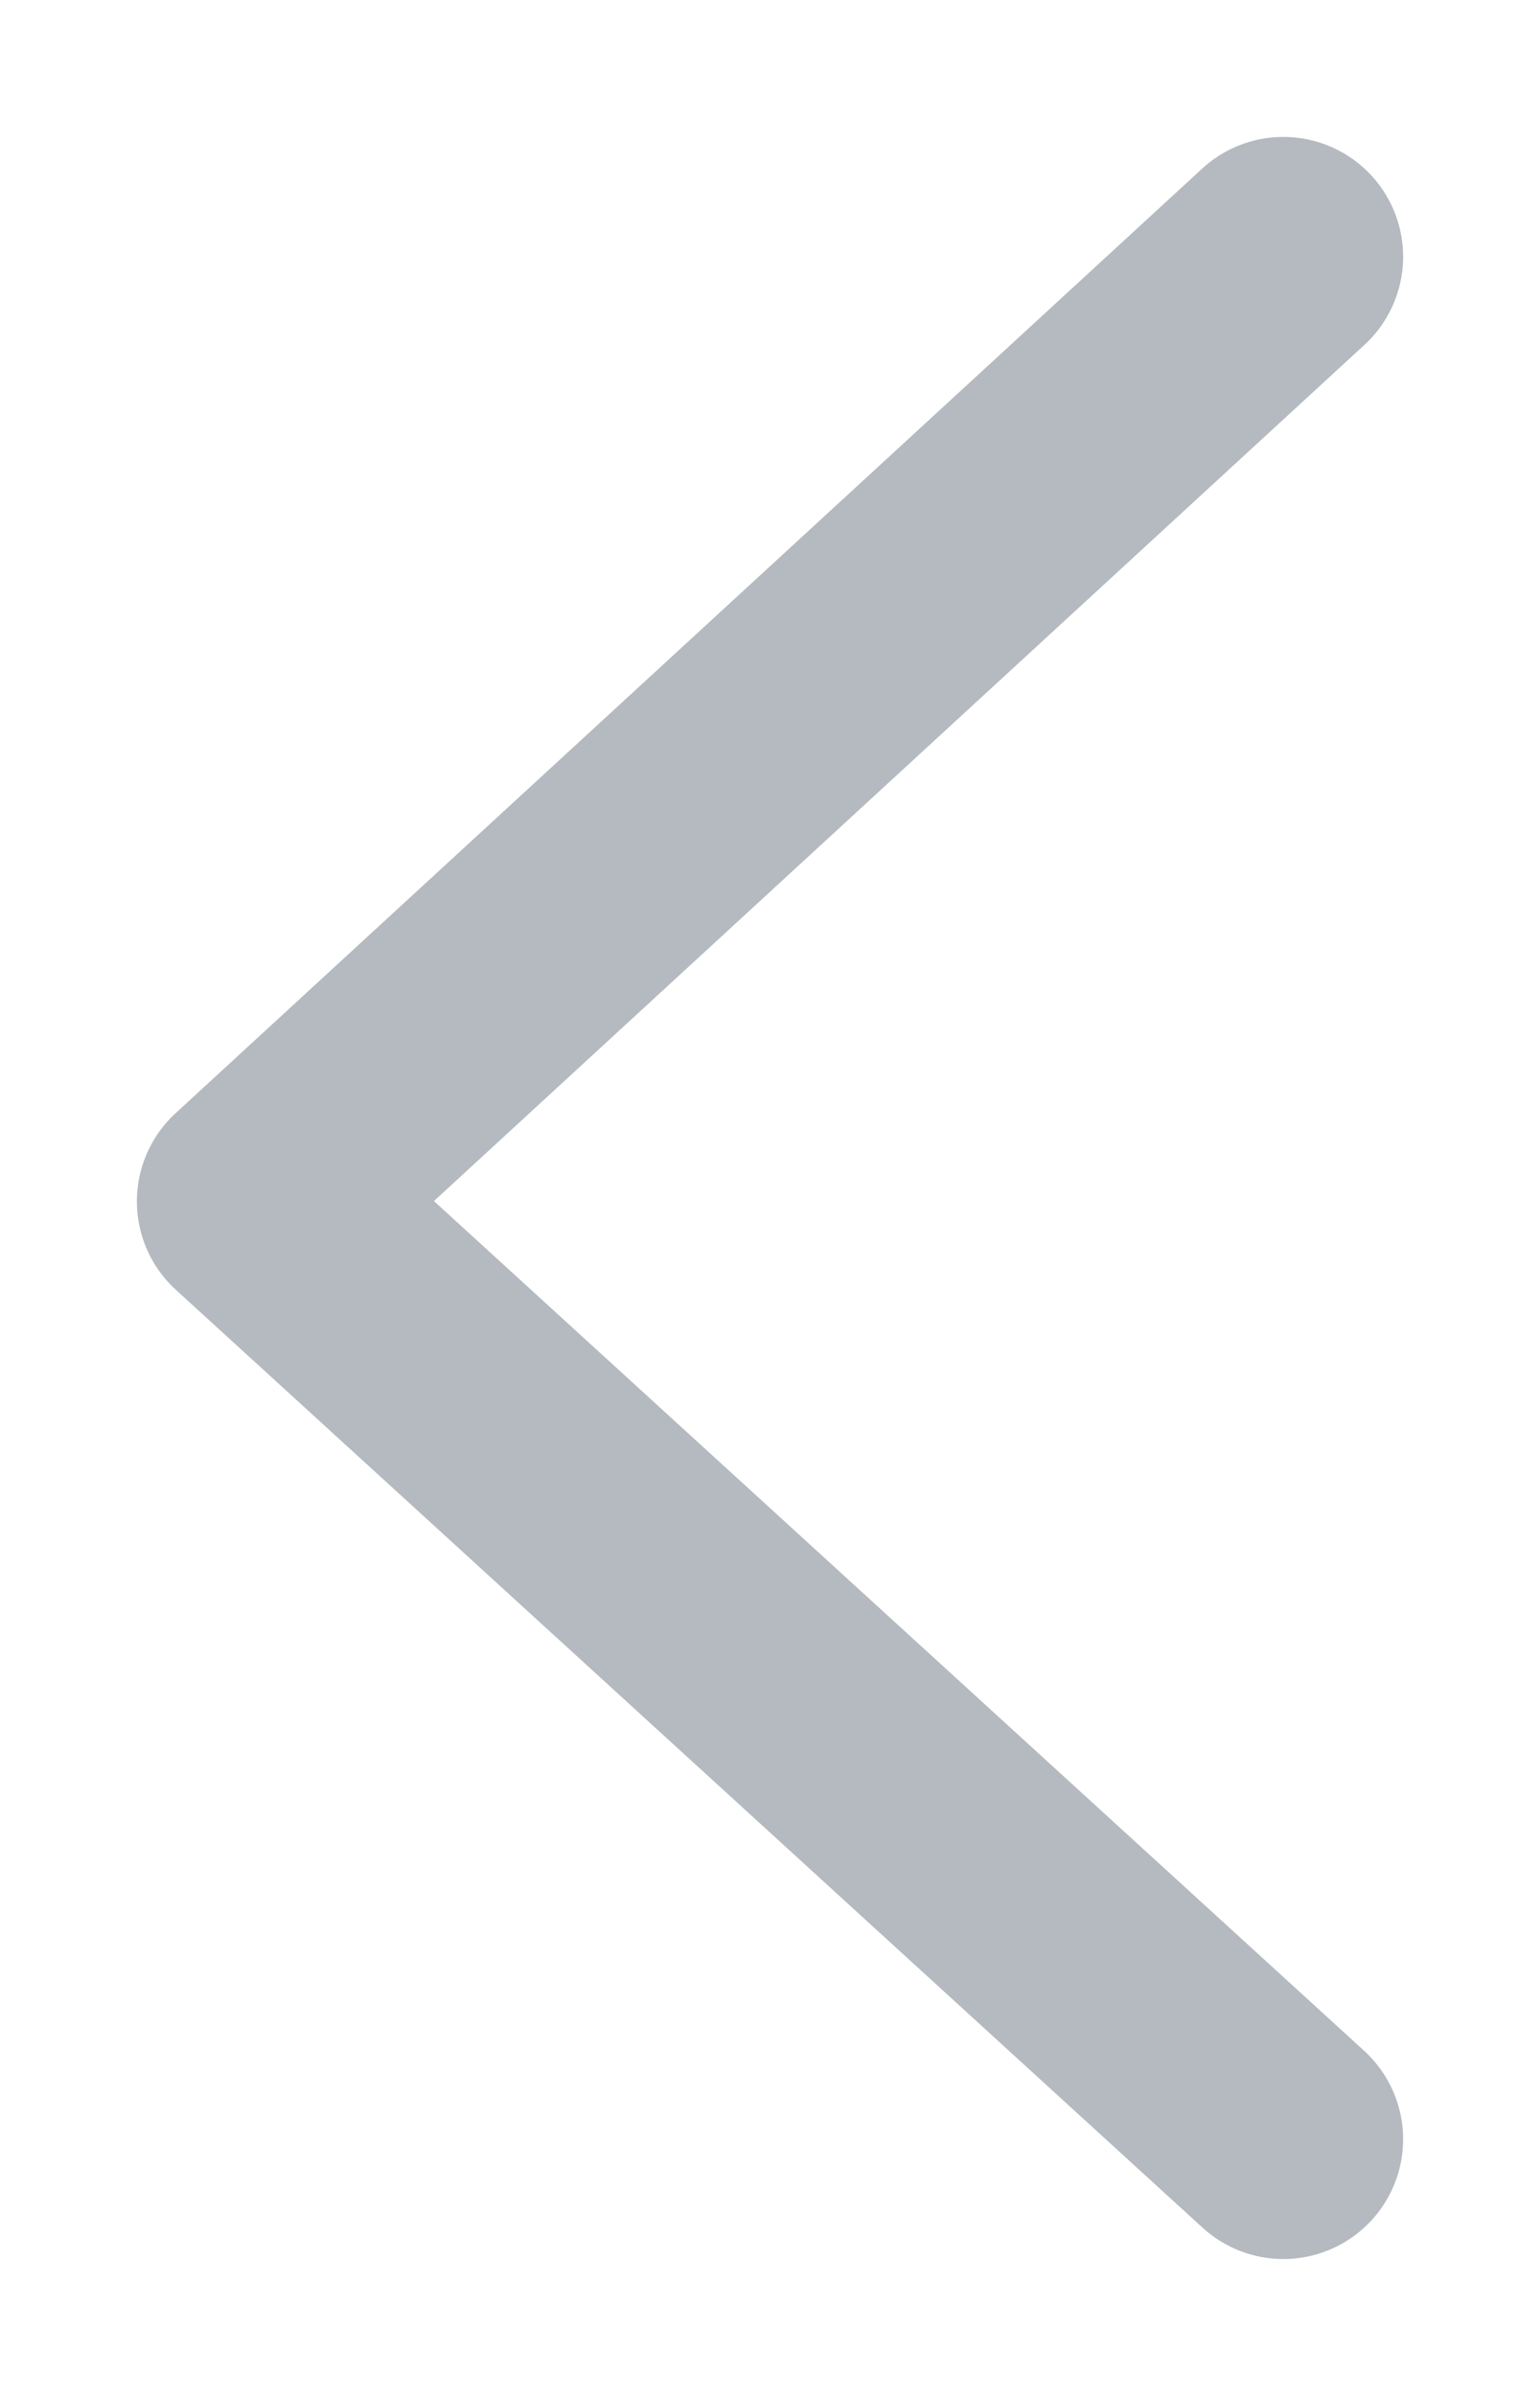 <svg xmlns="http://www.w3.org/2000/svg" width="9" height="14" viewBox="0 0 9 14"><g><g transform="rotate(-270 4.5 7)"><path fill="none" stroke="#b4bac0" stroke-linecap="round" stroke-linejoin="round" stroke-miterlimit="50" stroke-width="1.4" d="M-1 4v0l5.52 6v0L10 4v0"/></g></g></svg>